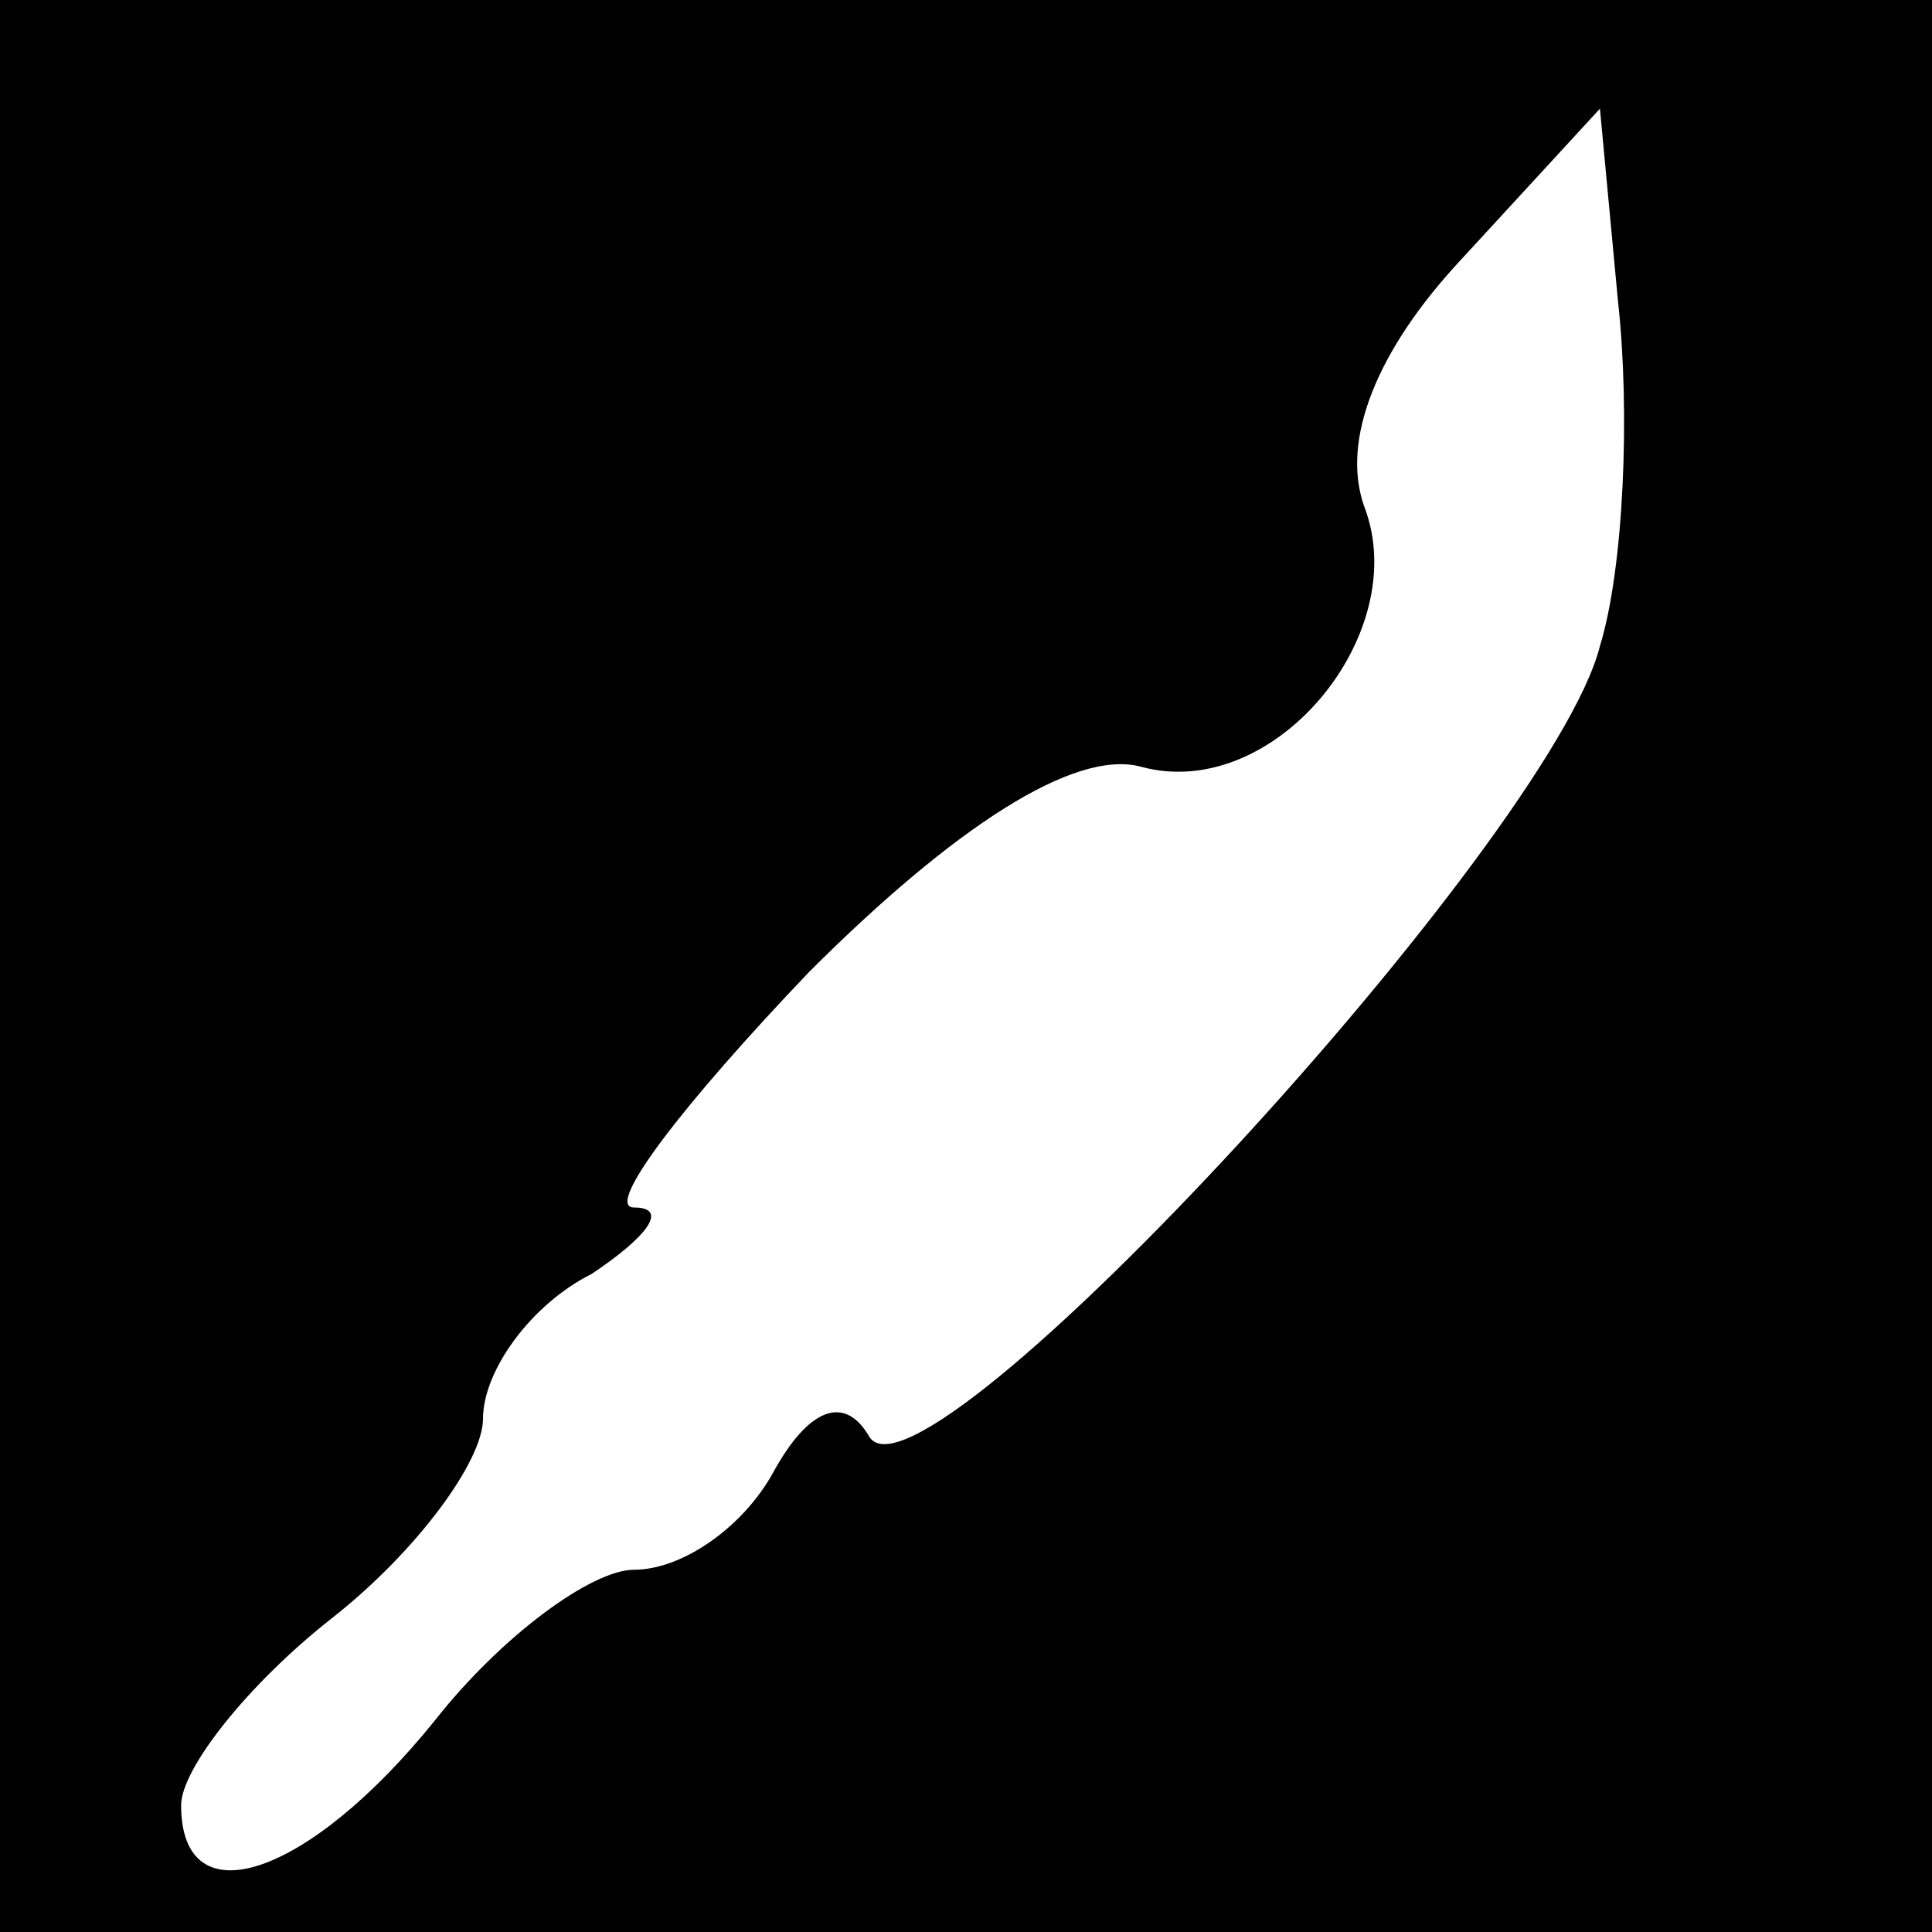 <?xml version="1.0" standalone="no"?>
<!DOCTYPE svg PUBLIC "-//W3C//DTD SVG 20010904//EN"
 "http://www.w3.org/TR/2001/REC-SVG-20010904/DTD/svg10.dtd">
<svg version="1.0" xmlns="http://www.w3.org/2000/svg"
 width="32pt" height="32pt" viewBox="0 0 32 32"
 preserveAspectRatio="xMidYMid meet">
<rect x="0" y="0" width="32" height="32" fill="#808080" stroke="none"/>
<g transform="translate(0,32) scale(0.1,-0.1)"
fill="#000000" stroke="none">
<path fill="#000000" stroke="none" d="M0 160 l0 -160 160 0 160 0 0 160 0
160 -160 0 -160 0 0 -160z"/>
<path fill="#ffffff" stroke="none" d="M265 213 c-8 -32 -112 -145 -121 -131
-4 7 -10 5 -16 -6 -5 -9 -15 -16 -23 -16 -7 0 -22 -11 -33 -25 -21 -26 -42
-33 -42 -14 0 6 11 20 25 31 14 11 25 26 25 33 0 8 8 19 18 24 9 6 13 11 7 11
-5 0 8 17 29 39 24 24 44 37 55 34 22 -6 45 22 37 43 -4 11 2 26 16 41 l23 25
3 -32 c2 -18 1 -44 -3 -57z"/>
</g>
</svg>
